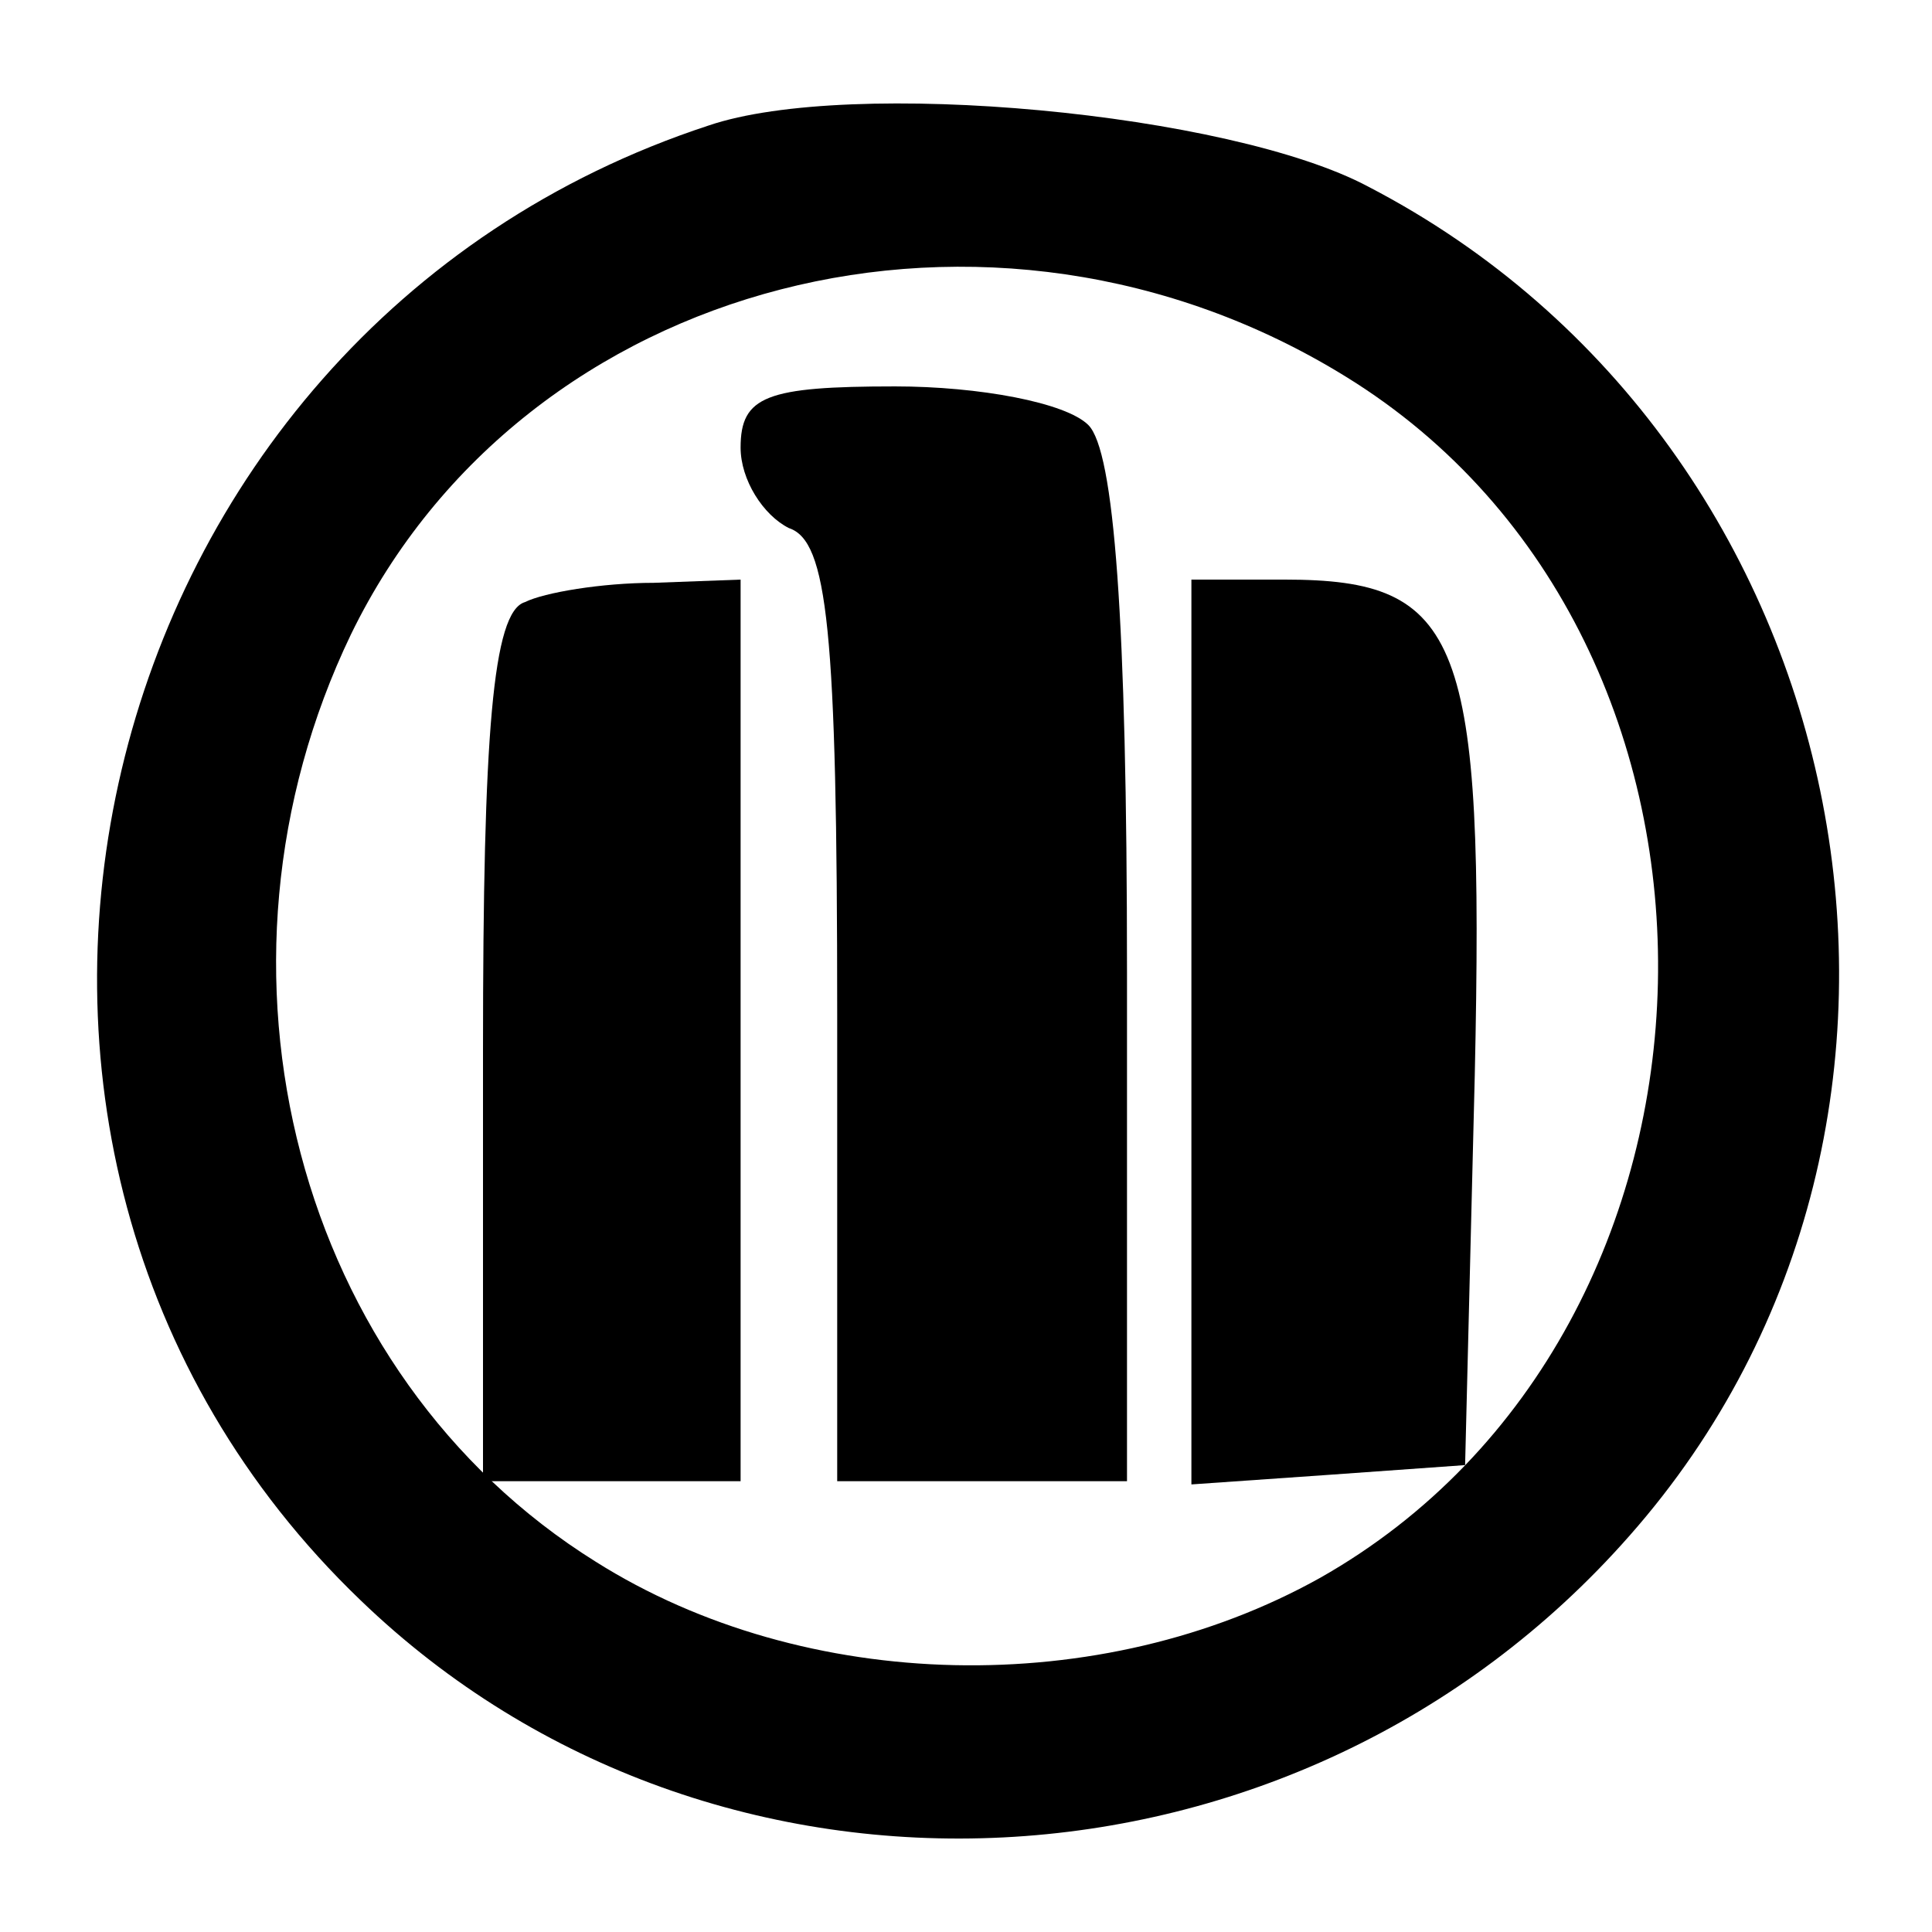 <?xml version="1.0" standalone="no"?>
<!DOCTYPE svg PUBLIC "-//W3C//DTD SVG 20010904//EN"
 "http://www.w3.org/TR/2001/REC-SVG-20010904/DTD/svg10.dtd">
<svg version="1.0" xmlns="http://www.w3.org/2000/svg"
 width="60pt" height="60pt" viewBox="0 0 60 60"
 preserveAspectRatio="xMidYMid meet">
<g transform="translate(0,60) scale(0.1,-0.1)"
fill="#000000" stroke="none">
<path d="M220 561 c-195 -64 -255 -317 -108 -458 110 -106 291 -97 394 20 114
129 73 339 -81 419 -43 23 -161 34 -205 19z m198 -78 c133 -82 128 -296 -8
-373 -68 -38 -160 -36 -225 5 -93 58 -126 184 -76 288 54 111 199 148 309 80z"/>
<path d="M230 461 c0 -10 7 -21 15 -25 12 -4 15 -31 15 -151 l0 -145 45 0 45
0 0 158 c0 110 -4 162 -12 170 -7 7 -34 12 -60 12 -40 0 -48 -3 -48 -19z"/>
<path d="M163 413 c-10 -3 -13 -41 -13 -139 l0 -134 40 0 40 0 0 140 0 140
-27 -1 c-16 0 -34 -3 -40 -6z"/>
<path d="M370 279 l0 -140 43 3 42 3 3 121 c3 136 -4 154 -59 154 l-29 0 0
-141z"/>
</g>
</svg>
